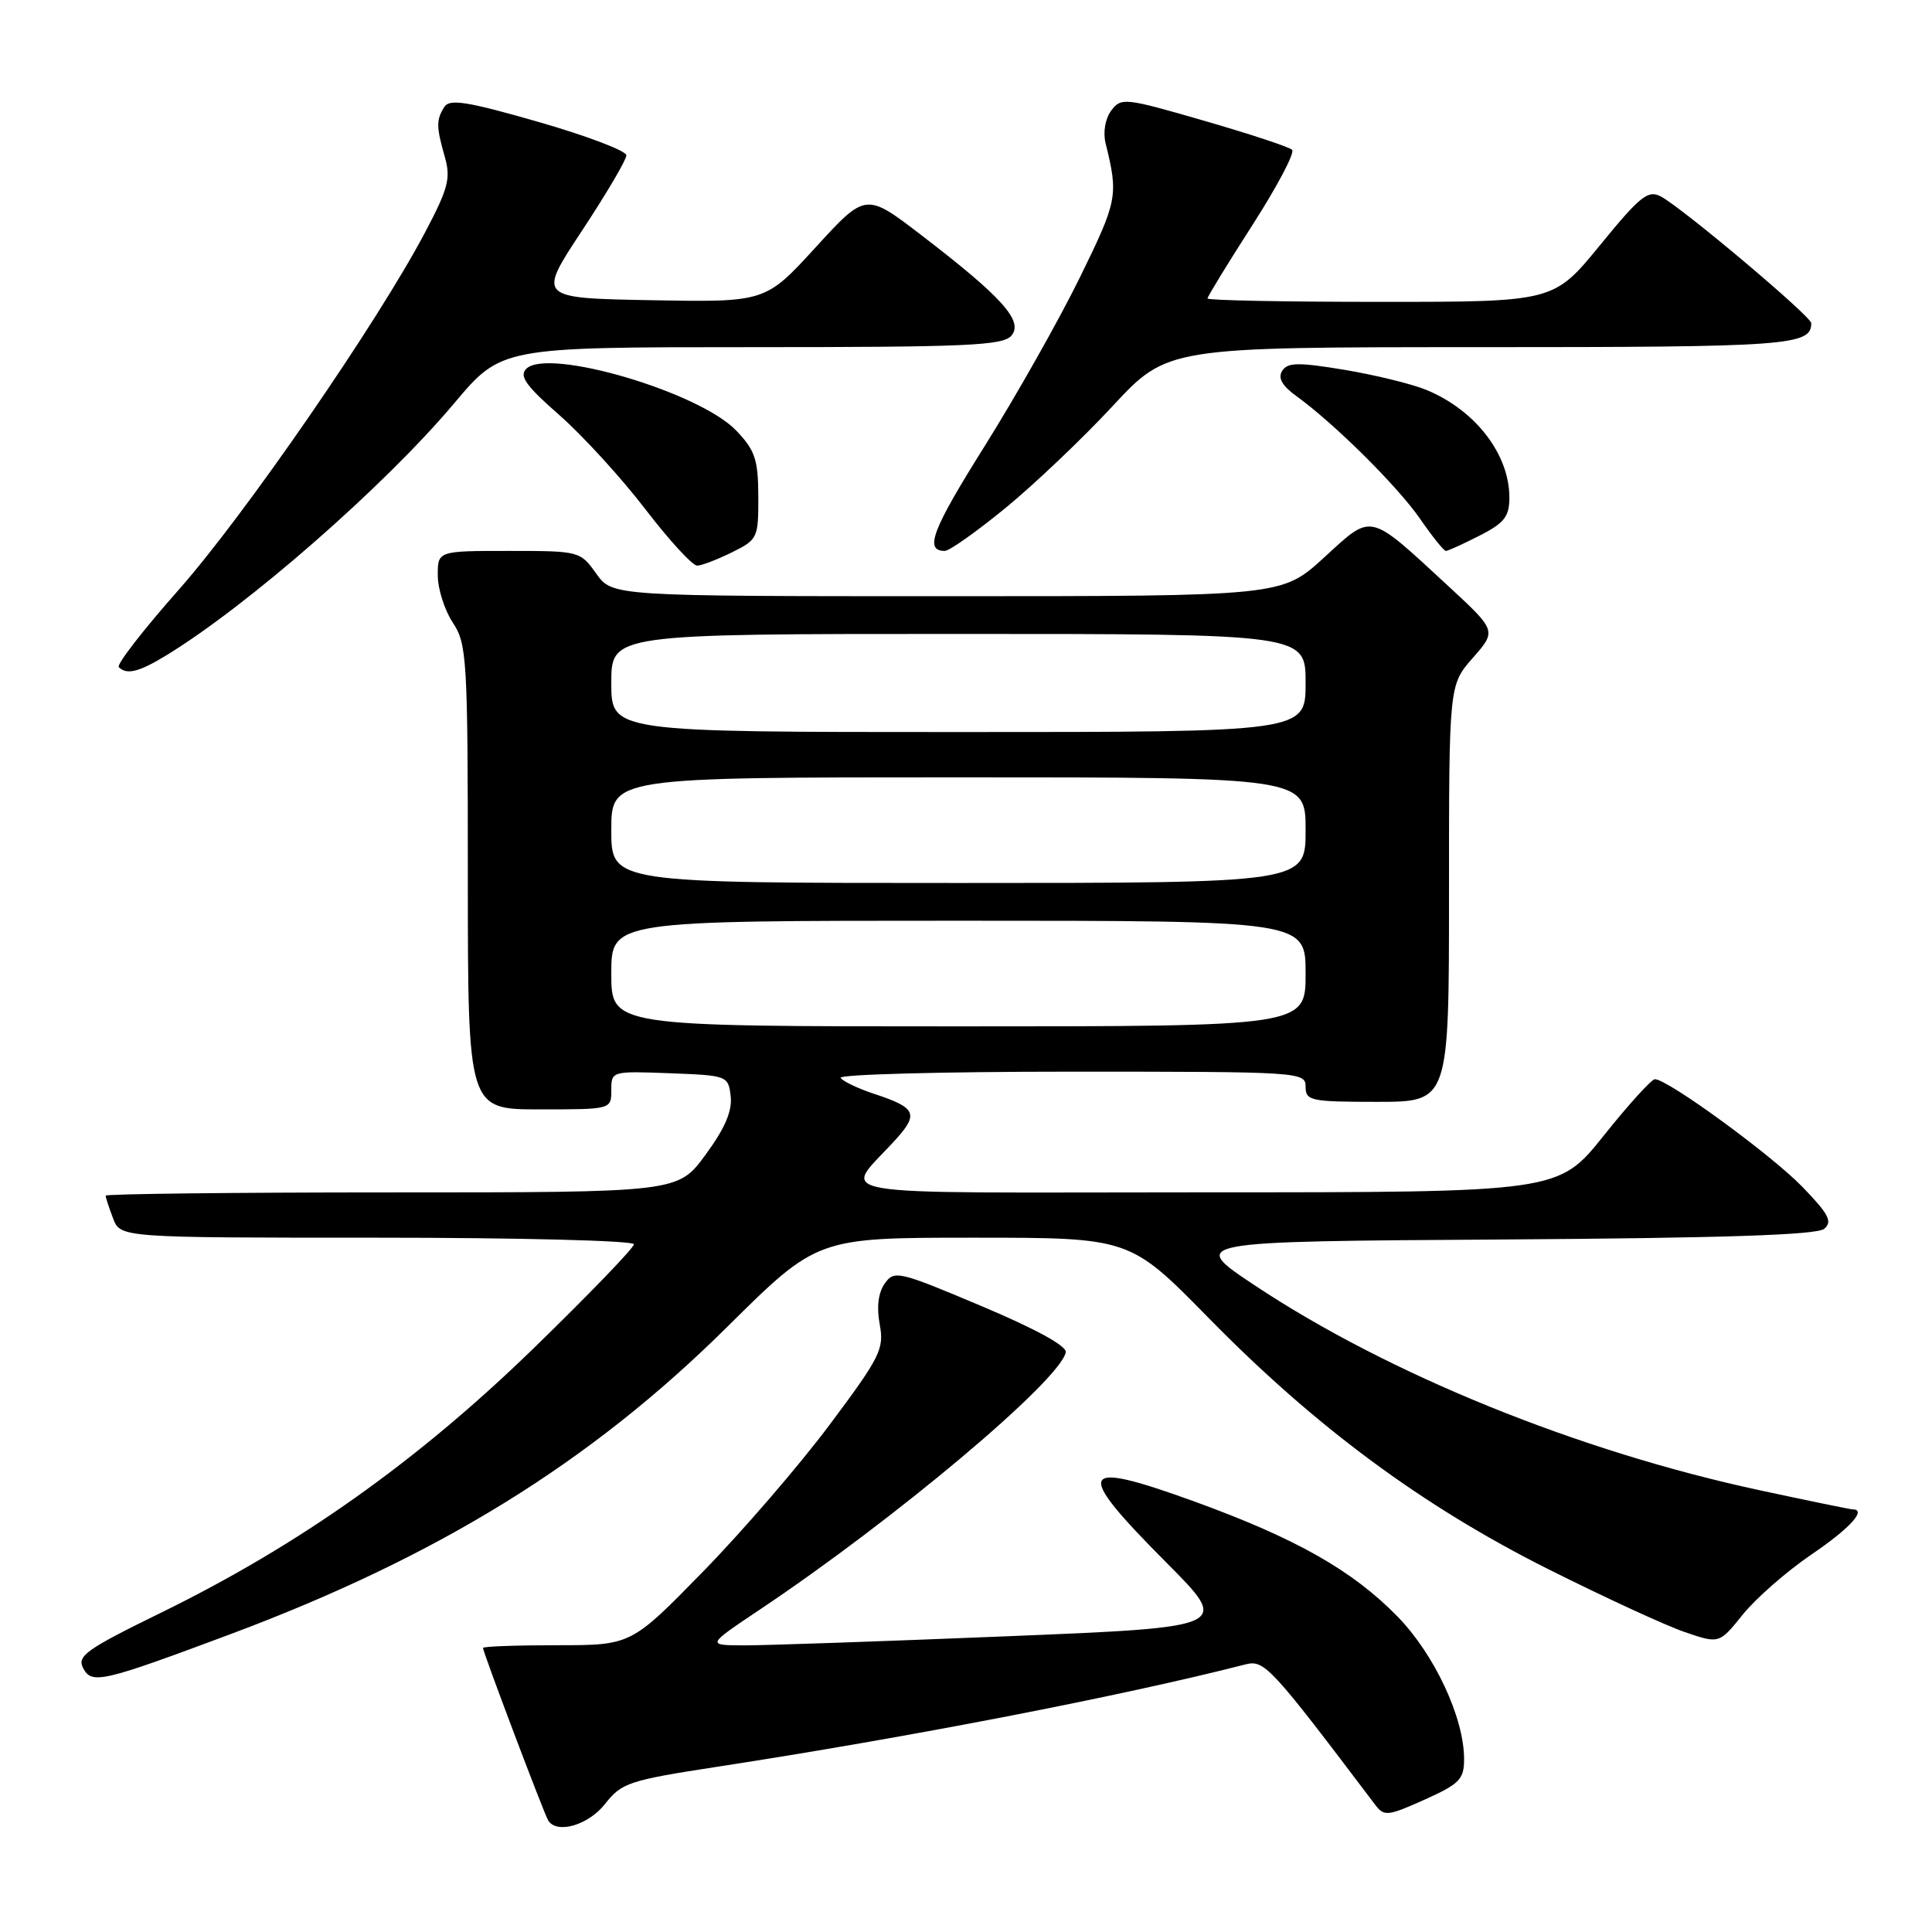 <?xml version="1.0" encoding="UTF-8" standalone="no"?>
<!DOCTYPE svg PUBLIC "-//W3C//DTD SVG 1.1//EN" "http://www.w3.org/Graphics/SVG/1.1/DTD/svg11.dtd" >
<svg xmlns="http://www.w3.org/2000/svg" xmlns:xlink="http://www.w3.org/1999/xlink" version="1.1" viewBox="0 0 256 256">
 <g >
 <path fill="currentColor"
d=" M 80.19 239.01 C 82.37 236.23 83.37 235.90 95.01 234.11 C 120.58 230.18 148.63 224.74 165.00 220.55 C 167.54 219.90 168.29 220.71 182.24 239.17 C 183.40 240.70 183.90 240.65 188.75 238.47 C 193.40 236.38 194.00 235.77 194.00 233.09 C 194.00 227.61 190.08 219.22 185.17 214.19 C 179.20 208.08 171.72 203.85 158.33 198.98 C 142.78 193.34 142.18 194.62 154.54 207.04 C 163.07 215.61 163.07 215.61 133.29 216.82 C 116.90 217.49 101.28 218.03 98.56 218.02 C 93.63 218.00 93.63 218.00 100.56 213.36 C 118.53 201.36 140.43 182.95 141.22 179.19 C 141.40 178.37 137.22 176.08 130.02 173.05 C 119.02 168.41 118.49 168.29 117.22 170.09 C 116.37 171.31 116.14 173.22 116.57 175.50 C 117.17 178.74 116.65 179.80 109.95 188.76 C 105.95 194.12 98.39 202.89 93.15 208.25 C 83.63 218.00 83.63 218.00 73.81 218.00 C 68.42 218.00 64.00 218.16 64.00 218.36 C 64.00 218.92 72.09 240.34 72.64 241.22 C 73.78 243.07 77.98 241.84 80.19 239.01 Z  M 30.50 216.55 C 58.12 206.22 78.27 193.76 96.39 175.79 C 108.29 164.00 108.29 164.00 129.00 164.00 C 149.71 164.00 149.71 164.00 160.11 174.60 C 174.29 189.07 188.45 199.54 205.09 207.89 C 212.57 211.64 220.74 215.41 223.25 216.26 C 227.81 217.82 227.81 217.82 230.94 213.92 C 232.67 211.78 236.76 208.20 240.04 205.97 C 245.12 202.52 247.42 200.00 245.48 200.00 C 245.20 200.00 239.69 198.87 233.23 197.48 C 209.18 192.32 184.01 182.11 166.28 170.33 C 157.50 164.50 157.50 164.50 198.91 164.24 C 228.33 164.05 240.72 163.64 241.71 162.83 C 242.85 161.88 242.34 160.89 238.80 157.24 C 234.70 153.01 220.98 143.00 219.28 143.00 C 218.84 143.00 215.78 146.37 212.49 150.49 C 206.50 157.99 206.50 157.99 159.60 157.99 C 107.02 158.00 111.68 158.82 118.83 150.83 C 121.72 147.60 121.31 146.75 116.00 145.00 C 113.74 144.26 111.67 143.28 111.39 142.82 C 111.11 142.37 124.86 142.00 141.94 142.00 C 172.33 142.00 173.00 142.04 173.00 144.00 C 173.00 145.86 173.67 146.00 182.50 146.00 C 192.00 146.00 192.00 146.00 192.00 118.38 C 192.00 90.76 192.00 90.76 195.16 87.17 C 198.31 83.58 198.31 83.58 191.91 77.66 C 181.21 67.79 181.93 67.95 175.43 73.89 C 169.84 79.00 169.84 79.00 125.49 79.00 C 81.14 79.00 81.14 79.00 79.00 76.00 C 76.88 73.03 76.77 73.00 67.43 73.00 C 58.00 73.00 58.00 73.00 58.01 76.25 C 58.01 78.04 58.91 80.85 60.00 82.50 C 61.87 85.33 61.99 87.25 61.99 116.25 C 62.00 147.00 62.00 147.00 71.50 147.00 C 81.00 147.00 81.00 147.00 81.00 144.46 C 81.00 141.93 81.04 141.92 88.75 142.21 C 96.39 142.50 96.50 142.54 96.82 145.27 C 97.04 147.22 96.05 149.53 93.48 153.02 C 89.83 158.00 89.83 158.00 51.91 158.00 C 31.06 158.00 14.00 158.20 14.00 158.43 C 14.00 158.67 14.44 160.02 14.98 161.43 C 15.95 164.00 15.95 164.00 49.98 164.00 C 68.71 164.00 84.00 164.39 84.00 164.87 C 84.00 165.35 77.97 171.60 70.61 178.75 C 55.28 193.63 39.68 204.70 21.44 213.64 C 11.37 218.57 10.16 219.43 11.03 221.06 C 12.18 223.20 13.52 222.89 30.50 216.55 Z  M 22.00 86.86 C 32.83 80.26 50.99 64.37 60.18 53.44 C 66.44 46.00 66.44 46.00 99.60 46.00 C 128.20 46.00 132.93 45.79 134.03 44.46 C 135.63 42.54 132.79 39.37 122.11 31.18 C 114.72 25.51 114.72 25.51 108.07 32.78 C 101.42 40.05 101.42 40.05 86.32 39.78 C 71.22 39.50 71.22 39.50 77.11 30.58 C 80.35 25.67 83.00 21.17 83.00 20.58 C 82.99 19.99 77.76 18.00 71.36 16.16 C 61.94 13.45 59.57 13.07 58.88 14.16 C 57.79 15.88 57.80 16.80 58.94 20.79 C 59.75 23.62 59.40 24.97 56.33 30.78 C 50.03 42.73 32.44 68.24 23.68 78.15 C 18.98 83.46 15.41 88.07 15.74 88.40 C 16.78 89.45 18.41 89.05 22.00 86.86 Z  M 97.00 73.18 C 100.39 71.51 100.50 71.28 100.48 65.77 C 100.46 60.87 100.05 59.66 97.54 57.04 C 92.64 51.93 72.57 46.03 69.73 48.87 C 68.77 49.83 69.70 51.14 74.13 55.01 C 77.21 57.72 82.34 63.33 85.51 67.47 C 88.68 71.61 91.78 74.98 92.39 74.95 C 93.00 74.93 95.08 74.13 97.00 73.18 Z  M 133.22 67.32 C 137.03 64.20 143.43 58.12 147.42 53.82 C 154.69 46.00 154.69 46.00 196.15 46.00 C 237.08 46.00 240.00 45.79 240.00 42.82 C 240.00 41.93 223.00 27.60 220.08 26.04 C 218.38 25.13 217.34 25.96 212.00 32.50 C 205.87 40.00 205.87 40.00 182.94 40.00 C 170.32 40.00 160.00 39.80 160.00 39.55 C 160.00 39.30 162.68 34.92 165.96 29.81 C 169.24 24.70 171.61 20.22 171.21 19.85 C 170.82 19.47 165.57 17.74 159.55 16.00 C 149.03 12.95 148.55 12.90 147.24 14.66 C 146.44 15.74 146.14 17.53 146.50 19.00 C 148.21 25.91 148.08 26.58 143.09 36.76 C 140.32 42.41 134.65 52.44 130.50 59.07 C 123.48 70.25 122.44 73.00 125.20 73.00 C 125.79 73.00 129.40 70.45 133.22 67.32 Z  M 196.04 70.98 C 199.34 69.30 200.00 68.45 200.00 65.93 C 200.00 60.18 195.49 54.34 188.99 51.66 C 187.07 50.87 182.18 49.68 178.13 49.00 C 172.01 47.99 170.61 48.01 169.90 49.14 C 169.30 50.08 169.88 51.11 171.77 52.48 C 176.82 56.13 185.21 64.46 188.17 68.75 C 189.78 71.09 191.32 73.00 191.59 73.00 C 191.86 73.00 193.86 72.09 196.04 70.98 Z  M 81.00 129.00 C 81.00 122.00 81.00 122.00 127.00 122.00 C 173.00 122.00 173.00 122.00 173.00 129.00 C 173.00 136.00 173.00 136.00 127.00 136.00 C 81.00 136.00 81.00 136.00 81.00 129.00 Z  M 81.00 110.00 C 81.00 103.00 81.00 103.00 127.00 103.00 C 173.00 103.00 173.00 103.00 173.00 110.00 C 173.00 117.00 173.00 117.00 127.00 117.00 C 81.00 117.00 81.00 117.00 81.00 110.00 Z  M 81.00 90.50 C 81.00 84.00 81.00 84.00 127.00 84.00 C 173.00 84.00 173.00 84.00 173.00 90.50 C 173.00 97.00 173.00 97.00 127.00 97.00 C 81.00 97.00 81.00 97.00 81.00 90.50 Z "/>
</g>
</svg>